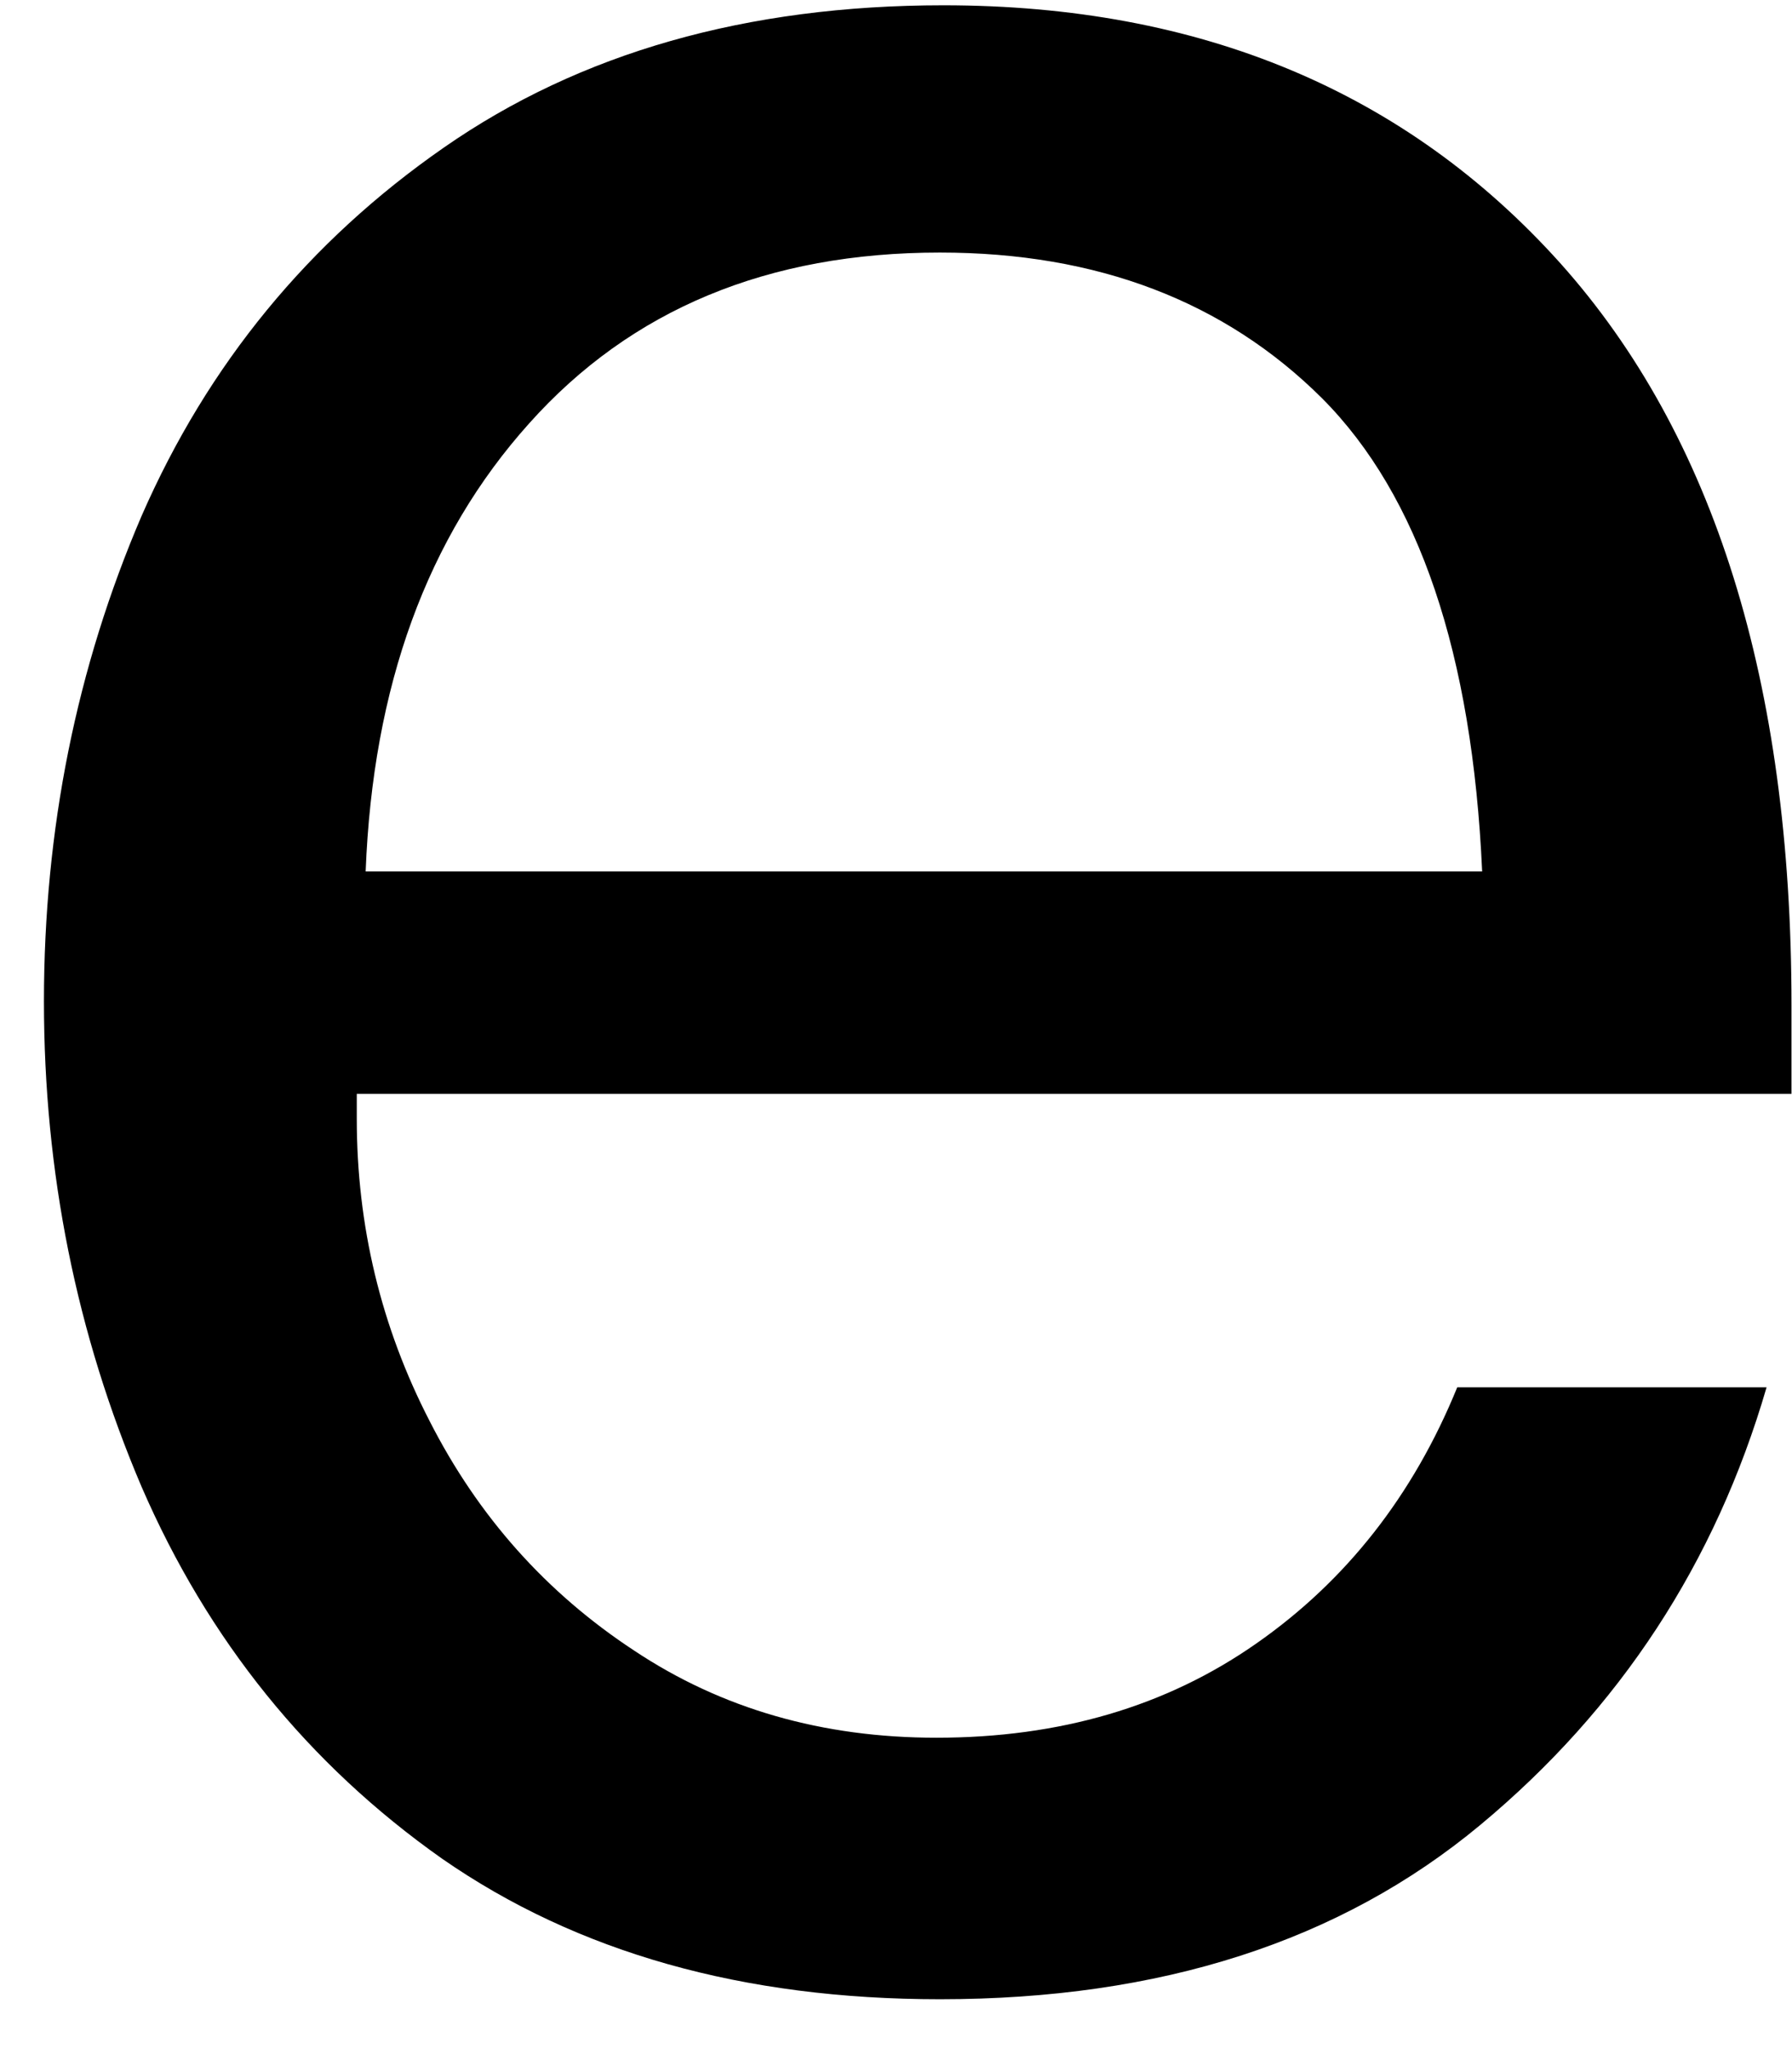 <svg width="21" height="24" viewBox="0 0 21 24" fill="none" xmlns="http://www.w3.org/2000/svg">
<path d="M11.015 23.416C8.707 23.416 6.765 22.869 5.181 21.77C3.608 20.661 2.437 19.207 1.66 17.416C0.895 15.624 0.515 13.728 0.515 11.728C0.515 9.718 0.895 7.822 1.66 6.041C2.437 4.265 3.619 2.827 5.202 1.728C6.796 0.619 8.749 0.062 11.056 0.062C14.067 0.062 16.478 1.072 18.285 3.083C20.088 5.098 20.994 7.994 20.994 11.77V12.812H4.181V13.103C4.181 14.353 4.463 15.536 5.035 16.645C5.603 17.76 6.4 18.655 7.431 19.332C8.457 20.015 9.64 20.353 10.973 20.353C12.416 20.353 13.666 19.989 14.723 19.249C15.775 18.515 16.561 17.515 17.077 16.249H20.702C20.103 18.306 18.983 20.015 17.348 21.374C15.707 22.739 13.598 23.416 11.015 23.416ZM17.369 10.207C17.254 7.655 16.629 5.806 15.494 4.666C14.353 3.53 12.858 2.958 11.015 2.958C8.999 2.958 7.395 3.624 6.202 4.958C5.004 6.291 4.369 8.041 4.285 10.207H17.369Z" fill="black"/>
</svg>
